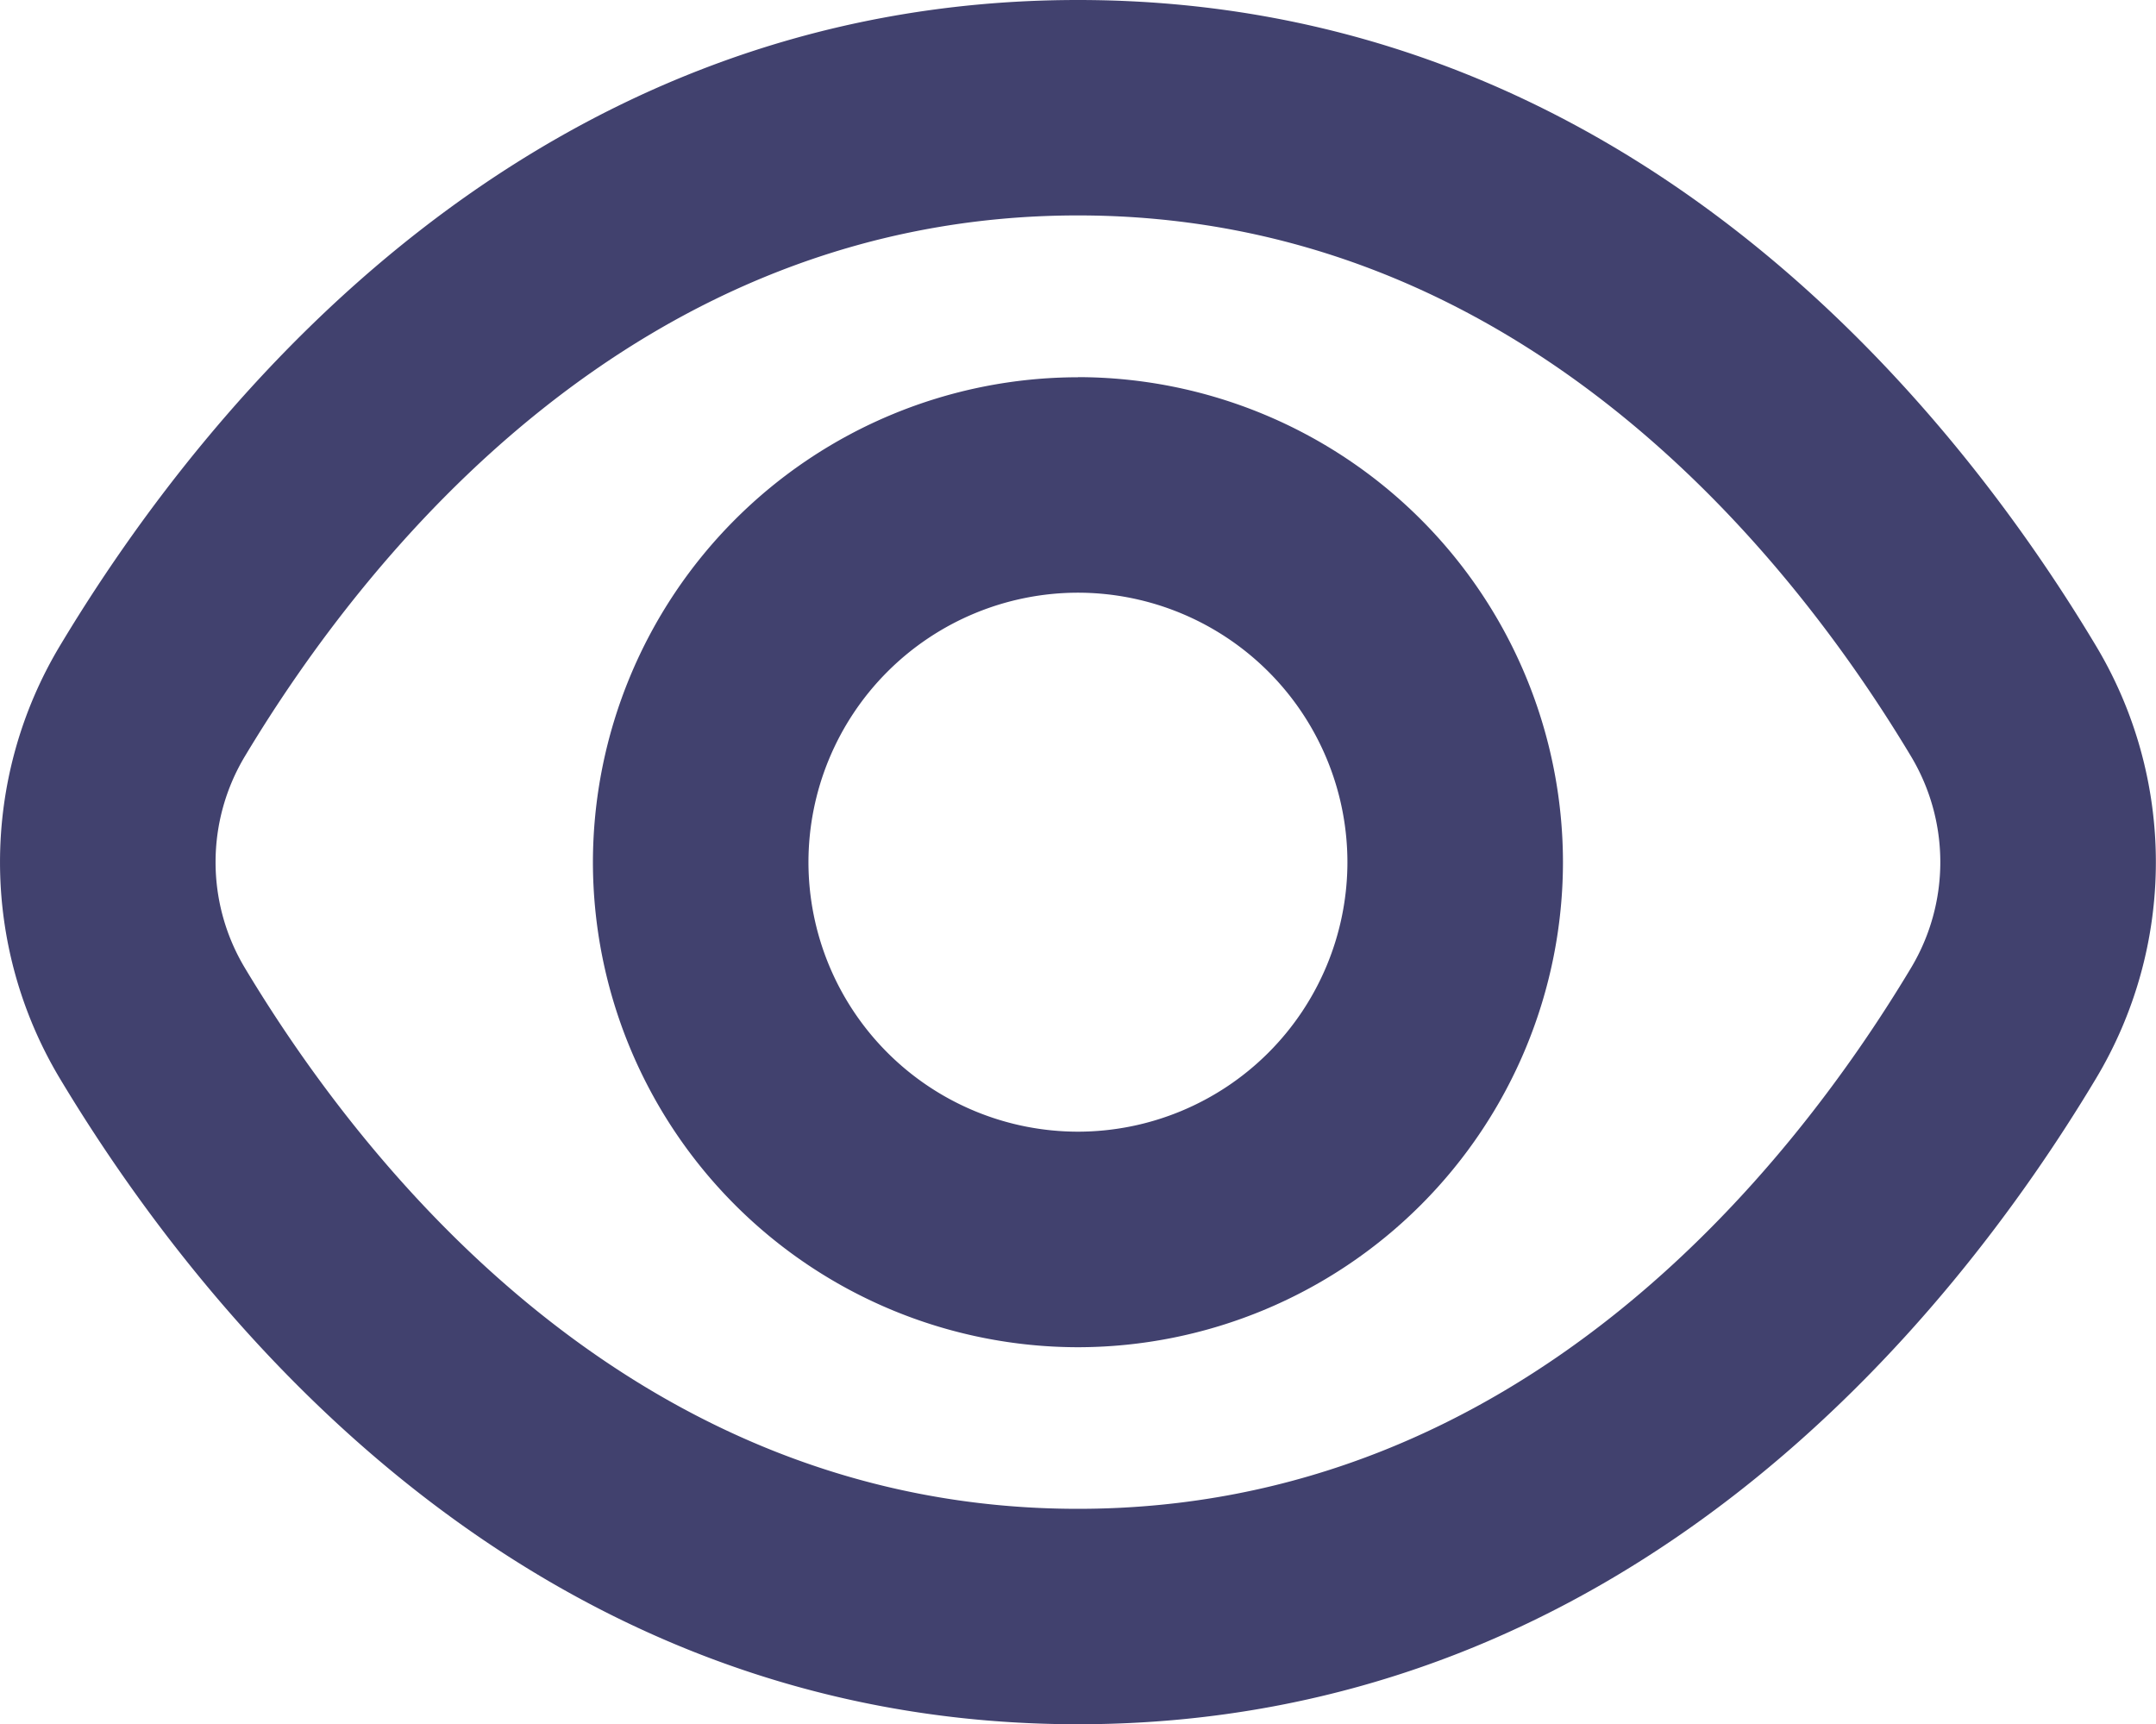 <svg xmlns="http://www.w3.org/2000/svg" width="17.505" height="13.999" viewBox="1.748 3.5 17.505 13.999"><path d="M18.763 8.739C17.59 6.782 14.953 3.5 10.5 3.5c-4.453 0-7.088 3.282-8.263 5.239a3.416 3.416 0 0 0 0 3.522c1.175 1.956 3.81 5.238 8.263 5.238 4.454 0 7.09-3.282 8.263-5.238a3.416 3.416 0 0 0 0-3.522Zm-1.5 2.621c-.984 1.64-3.171 4.39-6.763 4.39-3.591 0-5.779-2.751-6.763-4.39a1.67 1.67 0 0 1 0-1.721C4.721 8 6.91 5.249 10.5 5.249c3.592 0 5.779 2.75 6.763 4.39a1.67 1.67 0 0 1 0 1.721ZM10.5 6.563A3.942 3.942 0 0 0 6.562 10.5a3.942 3.942 0 0 0 3.938 3.938 3.942 3.942 0 0 0 3.938-3.938A3.942 3.942 0 0 0 10.5 6.562Zm0 6.125A2.19 2.19 0 0 1 8.312 10.5 2.19 2.19 0 0 1 10.5 8.312a2.19 2.19 0 0 1 2.188 2.188 2.19 2.19 0 0 1-2.188 2.188Z" fill="#41416e" fill-rule="evenodd" data-name="eye-Bold_1_"/></svg>